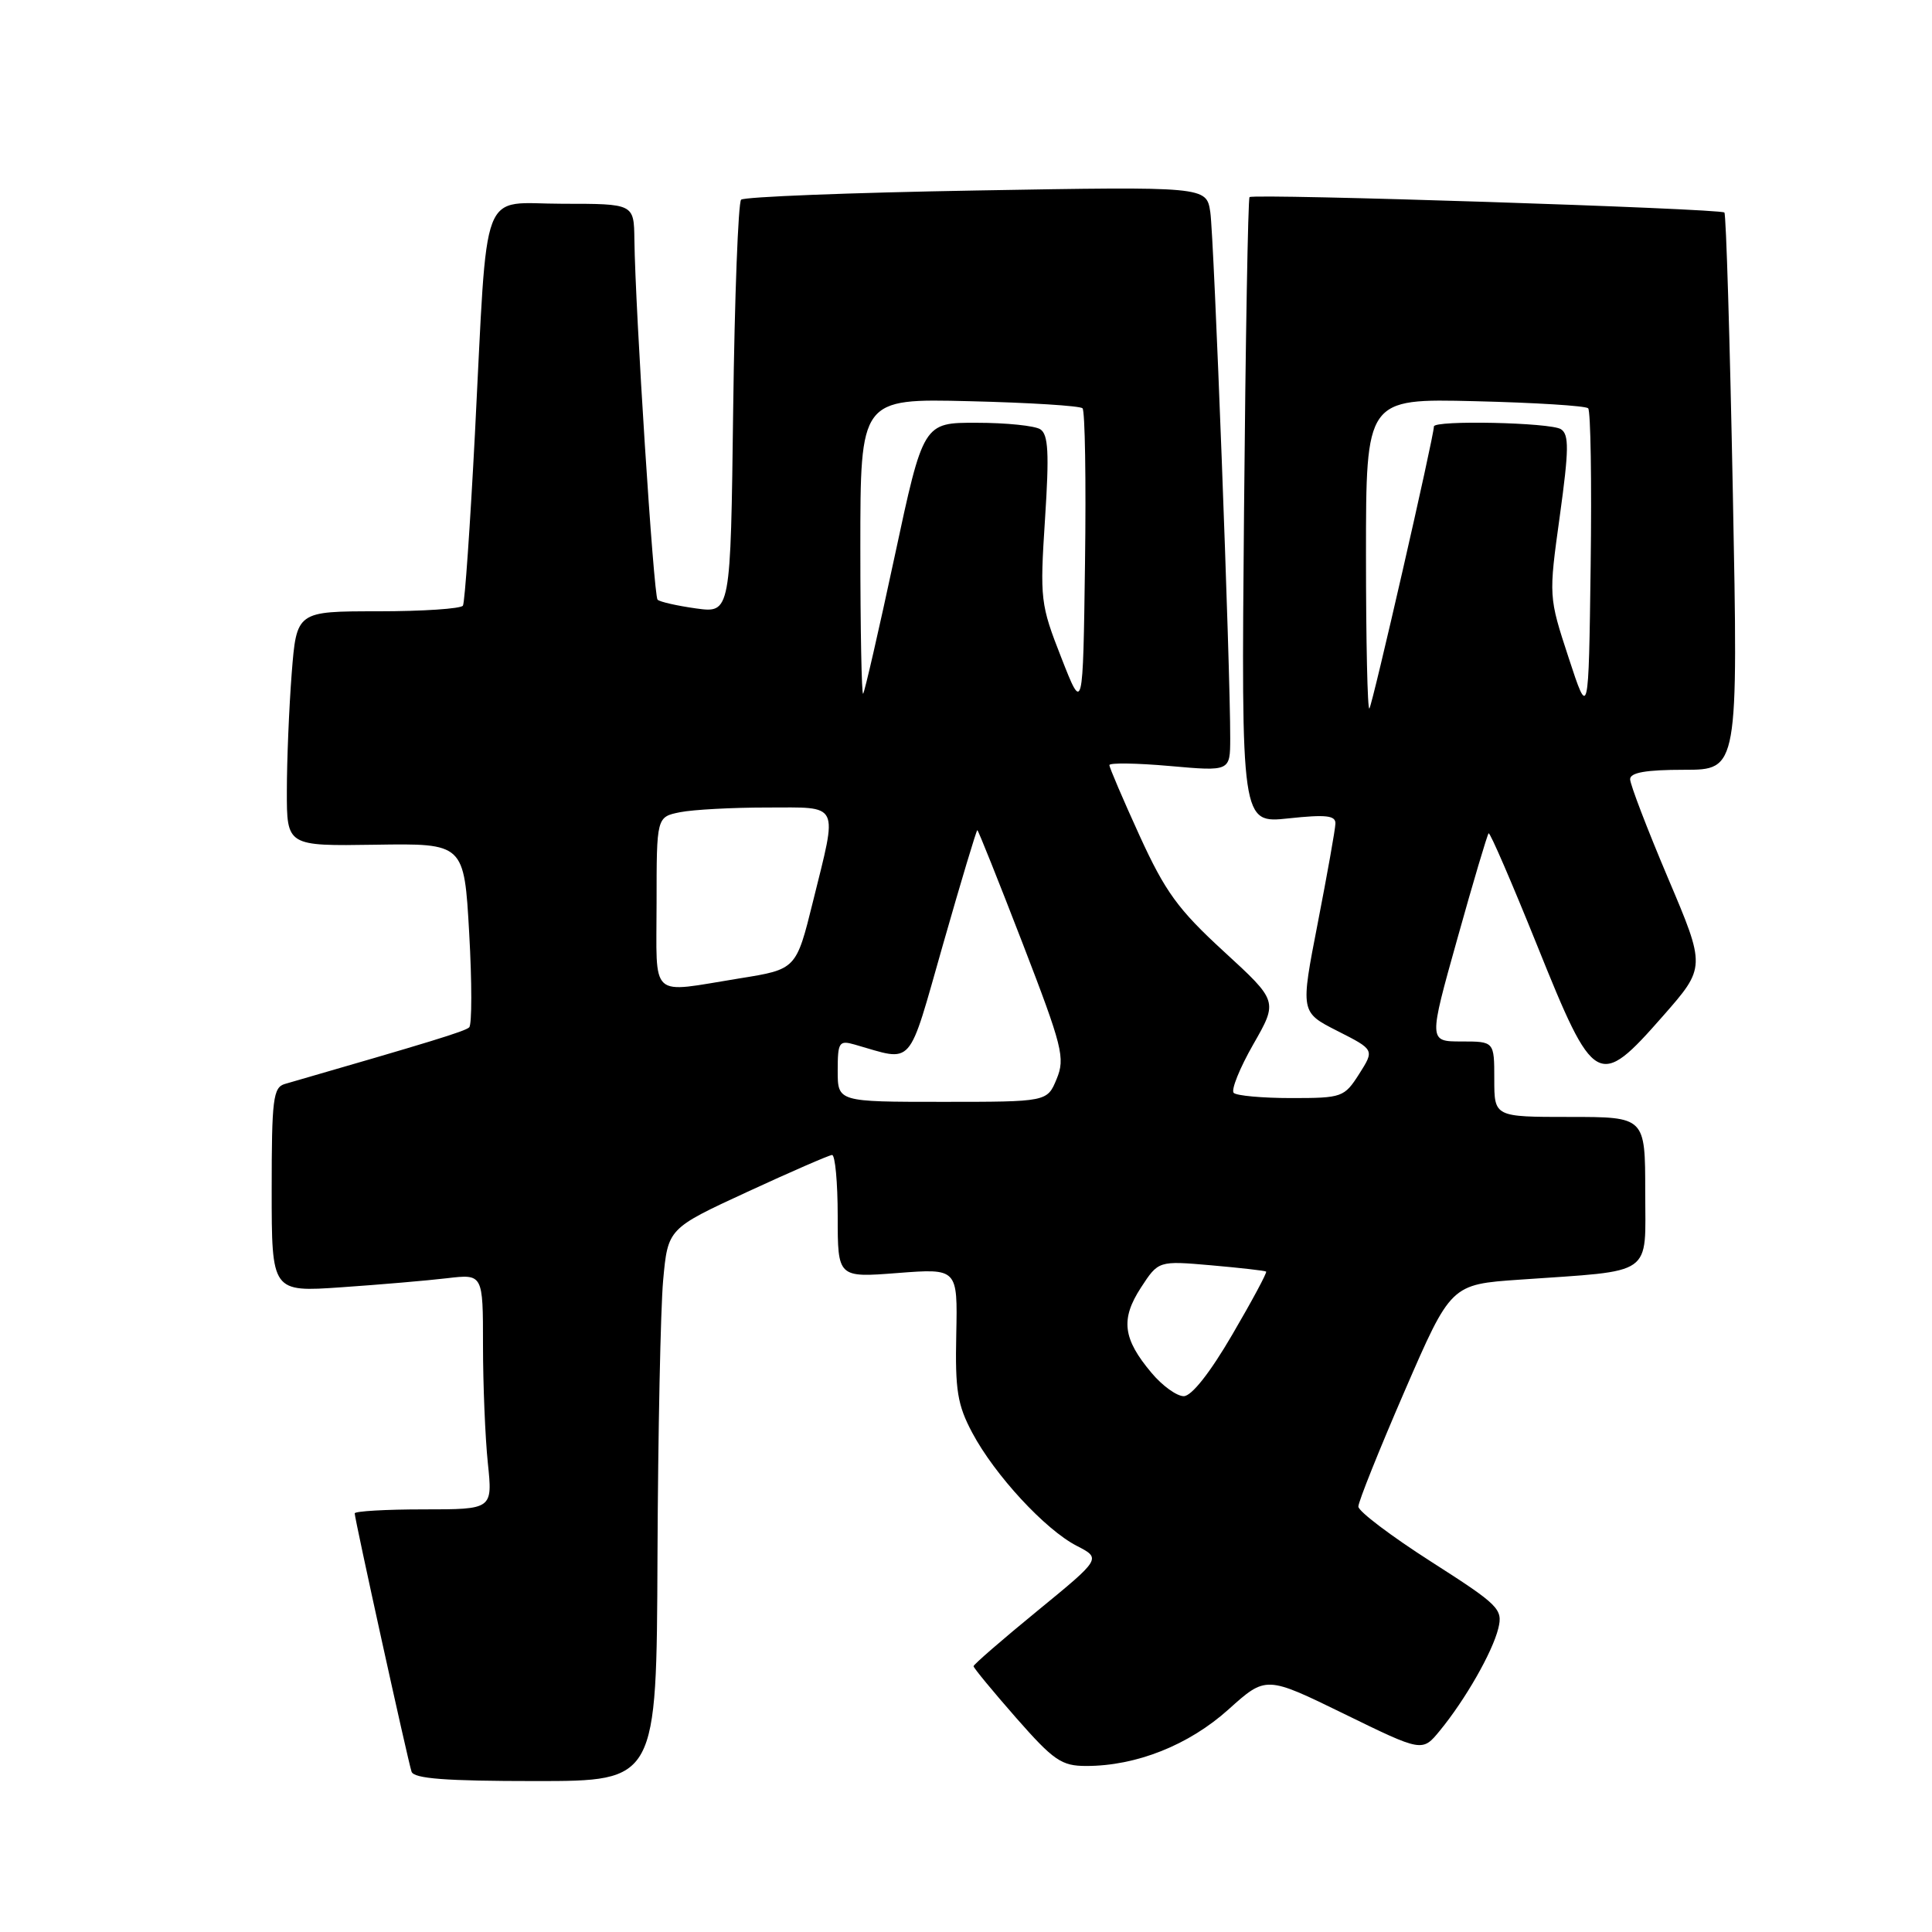 <?xml version="1.0" encoding="UTF-8" standalone="no"?>
<!DOCTYPE svg PUBLIC "-//W3C//DTD SVG 1.1//EN" "http://www.w3.org/Graphics/SVG/1.1/DTD/svg11.dtd" >
<svg xmlns="http://www.w3.org/2000/svg" xmlns:xlink="http://www.w3.org/1999/xlink" version="1.1" viewBox="0 0 256 256">
 <g >
 <path fill="currentColor"
d=" M 87.12 206.25 C 87.19 189.89 87.53 173.42 87.87 169.65 C 88.50 162.79 88.50 162.79 99.00 157.94 C 104.78 155.27 109.84 153.07 110.25 153.04 C 110.66 153.02 111.00 156.67 111.00 161.15 C 111.00 169.30 111.00 169.30 118.95 168.68 C 126.89 168.07 126.89 168.07 126.71 176.79 C 126.55 184.20 126.86 186.15 128.83 189.85 C 131.81 195.45 138.50 202.69 142.67 204.83 C 145.93 206.51 145.93 206.51 137.47 213.44 C 132.81 217.25 129.00 220.56 129.00 220.78 C 129.00 221.01 131.53 224.07 134.62 227.60 C 139.63 233.30 140.65 234.00 143.94 234.00 C 150.57 234.00 157.52 231.24 162.78 226.51 C 167.75 222.04 167.75 222.04 178.11 227.10 C 188.46 232.16 188.46 232.16 190.78 229.33 C 194.16 225.22 197.76 218.91 198.53 215.78 C 199.16 213.21 198.64 212.69 189.60 206.91 C 184.32 203.53 179.99 200.26 179.99 199.63 C 179.98 199.01 182.74 192.13 186.11 184.35 C 192.25 170.19 192.25 170.19 201.38 169.56 C 219.38 168.30 218.00 169.26 218.00 157.91 C 218.00 148.00 218.00 148.00 208.00 148.00 C 198.00 148.00 198.00 148.00 198.00 143.00 C 198.00 138.00 198.00 138.00 193.65 138.00 C 189.29 138.00 189.29 138.00 193.11 124.37 C 195.20 116.88 197.07 110.60 197.25 110.42 C 197.43 110.24 200.32 116.94 203.69 125.30 C 211.25 144.09 211.78 144.39 220.35 134.63 C 226.03 128.16 226.03 128.16 221.01 116.33 C 218.26 109.83 216.00 103.94 216.00 103.25 C 216.00 102.37 218.09 102.00 223.16 102.00 C 230.32 102.00 230.32 102.00 229.61 65.29 C 229.22 45.09 228.72 28.39 228.49 28.16 C 227.96 27.63 166.04 25.62 165.57 26.12 C 165.37 26.33 165.04 45.09 164.84 67.80 C 164.47 109.11 164.47 109.11 170.73 108.44 C 175.70 107.91 176.99 108.05 176.95 109.13 C 176.93 109.89 175.87 115.82 174.61 122.31 C 172.31 134.12 172.31 134.12 177.22 136.61 C 182.13 139.10 182.13 139.10 180.10 142.30 C 178.12 145.40 177.84 145.50 171.11 145.50 C 167.29 145.50 163.85 145.19 163.47 144.81 C 163.10 144.43 164.26 141.54 166.06 138.39 C 169.34 132.66 169.34 132.66 162.17 126.08 C 156.09 120.50 154.40 118.17 151.00 110.73 C 148.80 105.91 147.00 101.70 147.00 101.38 C 147.00 101.06 150.60 101.11 155.00 101.50 C 163.00 102.21 163.00 102.21 163.01 97.85 C 163.04 88.81 160.86 31.35 160.37 28.10 C 159.85 24.71 159.85 24.71 129.38 25.24 C 112.62 25.53 98.59 26.08 98.20 26.46 C 97.82 26.85 97.34 39.33 97.15 54.21 C 96.81 81.25 96.81 81.25 92.23 80.62 C 89.72 80.27 87.42 79.75 87.13 79.46 C 86.61 78.94 84.18 41.15 84.06 31.75 C 84.00 27.00 84.00 27.00 74.56 27.00 C 63.44 27.00 64.67 23.77 62.93 57.50 C 62.30 69.60 61.59 79.84 61.34 80.25 C 61.09 80.66 56.03 81.00 50.09 81.00 C 39.30 81.00 39.30 81.00 38.65 89.25 C 38.30 93.79 38.01 100.79 38.01 104.80 C 38.00 112.11 38.00 112.11 49.75 111.93 C 61.50 111.75 61.50 111.75 62.17 123.63 C 62.54 130.16 62.54 135.78 62.17 136.13 C 61.61 136.66 57.06 138.05 37.75 143.63 C 36.19 144.08 36.00 145.64 36.00 157.67 C 36.00 171.21 36.00 171.21 45.25 170.57 C 50.34 170.22 56.64 169.68 59.25 169.37 C 64.00 168.81 64.00 168.81 64.00 178.26 C 64.00 183.46 64.29 190.47 64.64 193.85 C 65.28 200.00 65.28 200.00 56.14 200.00 C 51.11 200.00 47.00 200.24 47.00 200.53 C 47.00 201.27 54.03 233.23 54.53 234.75 C 54.83 235.68 59.03 236.00 70.97 236.00 C 87.00 236.00 87.00 236.00 87.12 206.25 Z  M 152.59 181.92 C 148.78 177.40 148.46 174.81 151.17 170.63 C 153.50 167.05 153.50 167.05 160.50 167.66 C 164.35 168.00 167.62 168.37 167.77 168.49 C 167.92 168.61 165.90 172.37 163.28 176.85 C 160.33 181.91 157.89 185.00 156.85 185.00 C 155.93 185.00 154.01 183.62 152.59 181.92 Z  M 111.00 141.88 C 111.00 138.09 111.18 137.82 113.25 138.41 C 121.19 140.67 120.20 141.79 124.97 125.09 C 127.34 116.79 129.38 110.00 129.50 110.00 C 129.62 110.00 132.31 116.74 135.49 124.97 C 140.80 138.74 141.16 140.19 140.01 142.97 C 138.76 146.00 138.76 146.00 124.88 146.00 C 111.00 146.00 111.00 146.00 111.00 141.88 Z  M 87.00 119.62 C 87.00 108.25 87.00 108.25 90.12 107.62 C 91.84 107.28 97.02 107.00 101.62 107.00 C 111.42 107.00 111.01 106.16 107.72 119.47 C 105.50 128.44 105.50 128.44 98.00 129.64 C 85.87 131.59 87.00 132.62 87.00 119.62 Z  M 207.85 87.15 C 205.20 79.06 205.20 79.06 206.68 68.39 C 207.90 59.55 207.92 57.57 206.83 56.87 C 205.42 55.98 190.00 55.65 190.00 56.51 C 190.00 57.83 181.84 93.49 181.45 93.88 C 181.20 94.13 181.00 84.99 181.00 73.57 C 181.00 52.81 181.00 52.81 195.42 53.16 C 203.35 53.35 210.11 53.77 210.44 54.10 C 210.77 54.44 210.92 63.83 210.77 74.98 C 210.50 95.24 210.50 95.24 207.85 87.15 Z  M 140.63 87.15 C 137.86 80.09 137.78 79.42 138.47 68.78 C 139.04 60.02 138.91 57.56 137.84 56.88 C 137.10 56.41 133.31 56.02 129.42 56.02 C 122.34 56.00 122.34 56.00 118.54 73.75 C 116.45 83.51 114.57 91.69 114.37 91.92 C 114.17 92.15 114.00 83.44 114.00 72.57 C 114.00 52.81 114.00 52.81 128.42 53.16 C 136.35 53.35 143.11 53.77 143.44 54.10 C 143.77 54.44 143.92 63.66 143.77 74.59 C 143.50 94.48 143.50 94.48 140.63 87.15 Z "/>
</g>
</svg>